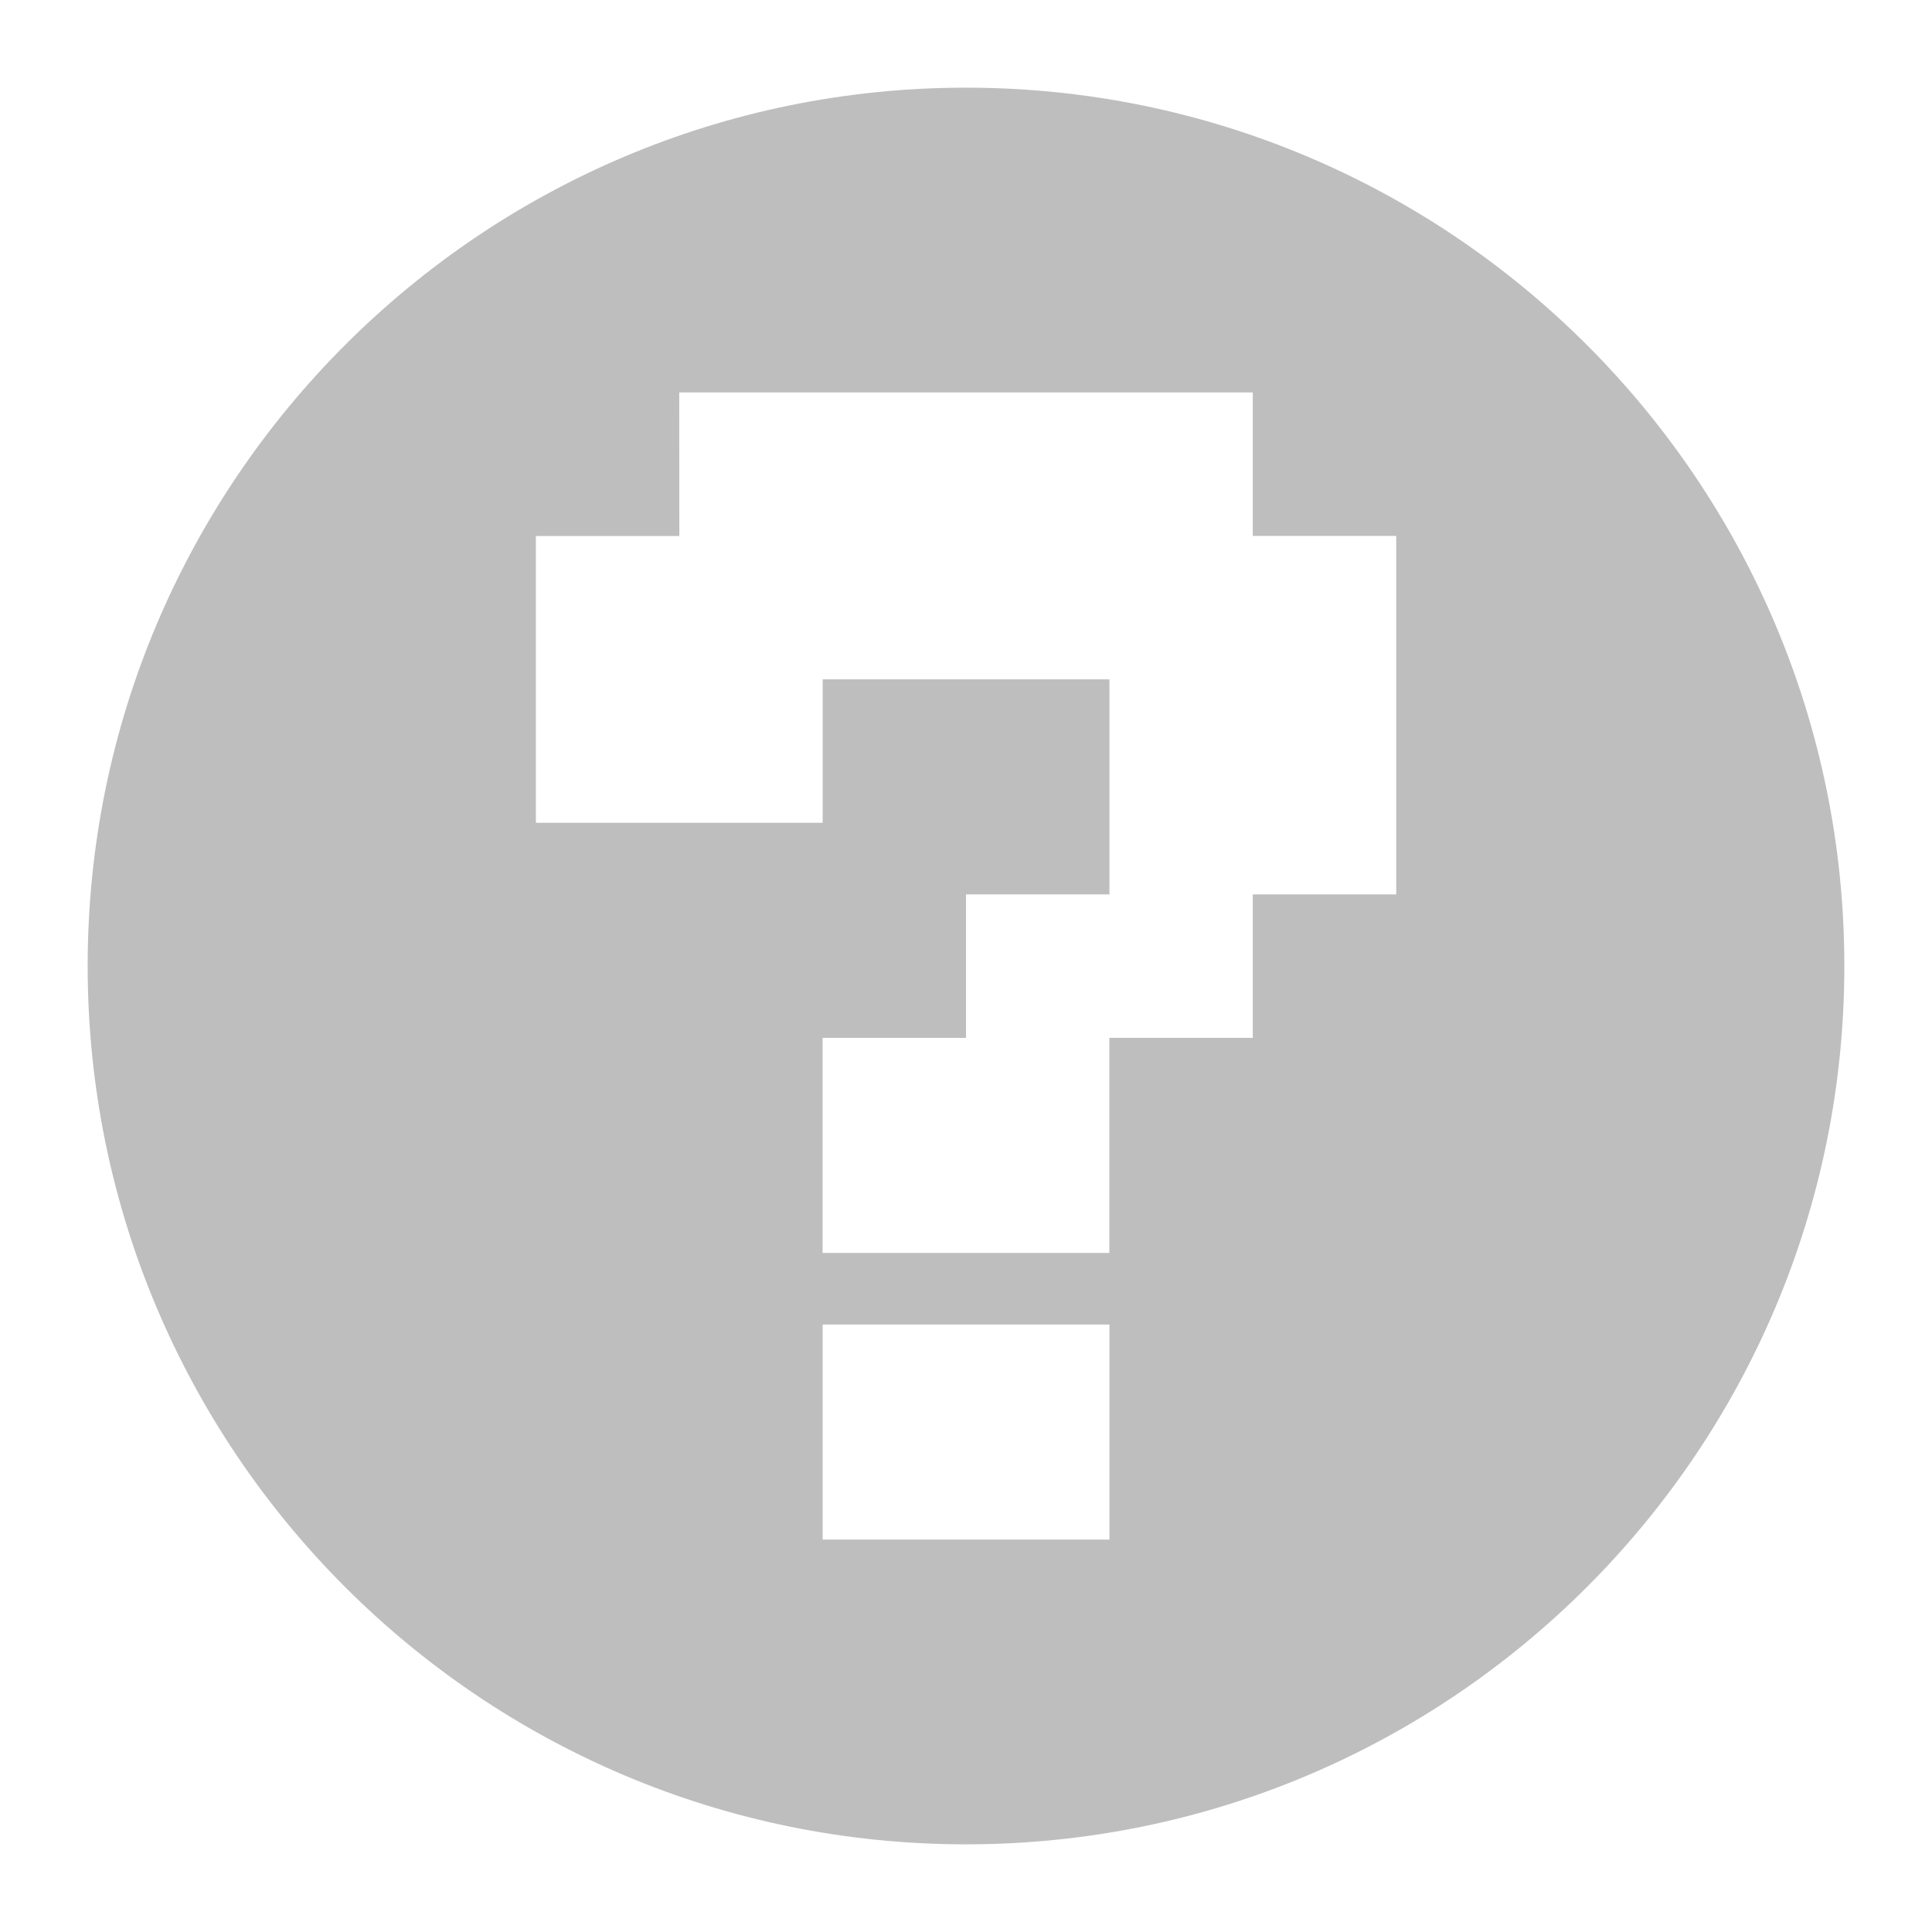 <svg height="16" width="16" xmlns="http://www.w3.org/2000/svg"><path d="m8 1037.088c-4.015 0-7.274 3.259-7.274 7.274s3.259 7.274 7.274 7.274c4.015 0 7.274-3.259 7.274-7.274s-3.259-7.274-7.274-7.274zm-2.375 2.524h4.75v1.188h1.188v2.969h-1.188v1.188h-1.188v1.781h-2.375v-1.781h1.188v-1.188h1.188v-1.781h-2.375v1.188h-2.375v-2.375h1.188zm1.188 7.719h2.375v1.781h-2.375z" fill="#bebebe" transform="translate(0 -1036.362)"/></svg>